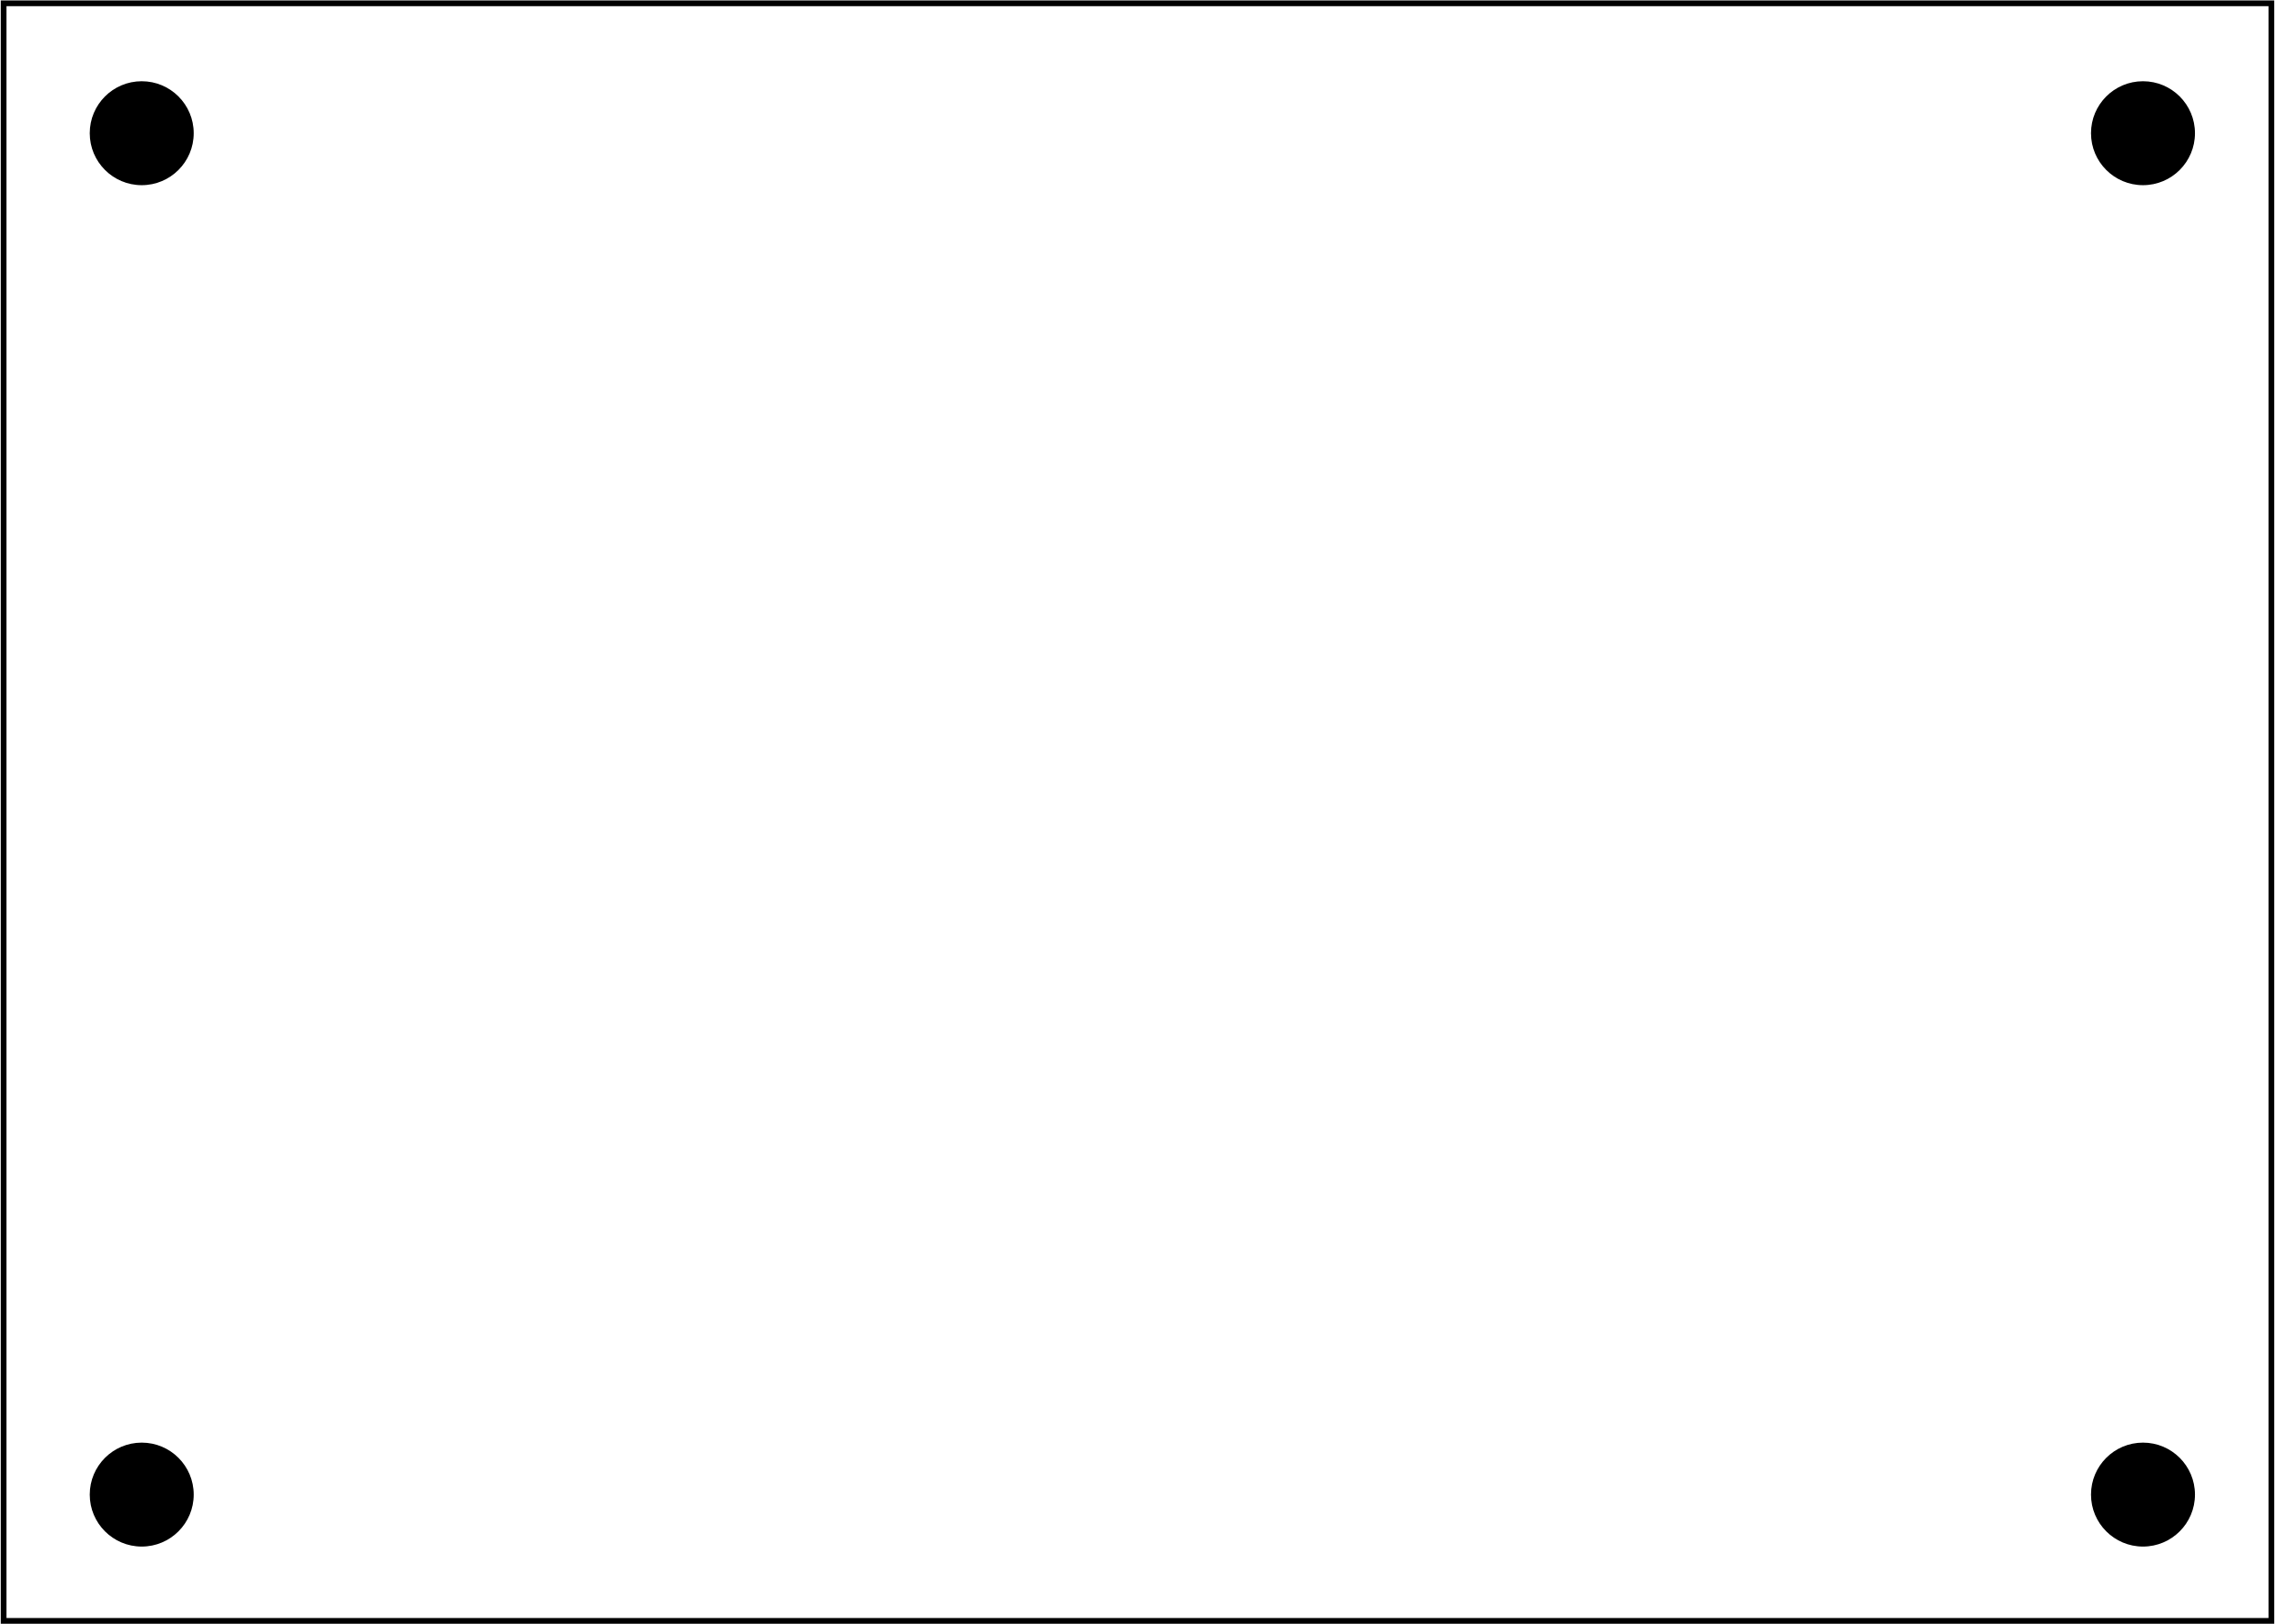 <?xml version="1.0" encoding="UTF-8" standalone="no"?>
<!-- Created with Fritzing (http://www.fritzing.org/) -->

<svg
   x="0in"
   viewBox="0 0 198.425 141.732"
   version="1.2"
   y="0in"
   width="2.756in"
   height="1.968in"
   id="svg135"
   sodipodi:docname="rgblamp_omriss.svg"
   inkscape:version="1.4 (e7c3feb100, 2024-10-09)"
   xmlns:inkscape="http://www.inkscape.org/namespaces/inkscape"
   xmlns:sodipodi="http://sodipodi.sourceforge.net/DTD/sodipodi-0.dtd"
   xmlns="http://www.w3.org/2000/svg"
   xmlns:svg="http://www.w3.org/2000/svg">
  <defs
     id="defs135" />
  <sodipodi:namedview
     id="namedview135"
     pagecolor="#ffffff"
     bordercolor="#000000"
     borderopacity="0.25"
     inkscape:showpageshadow="2"
     inkscape:pageopacity="0.0"
     inkscape:pagecheckerboard="0"
     inkscape:deskcolor="#d1d1d1"
     inkscape:document-units="in"
     inkscape:zoom="6.0007619"
     inkscape:cx="132.31653"
     inkscape:cy="99.820657"
     inkscape:window-width="3440"
     inkscape:window-height="1345"
     inkscape:window-x="0"
     inkscape:window-y="0"
     inkscape:window-maximized="1"
     inkscape:current-layer="svg135" />
  <rect
     stroke="#000000"
     x="-198.137"
     stroke-width="0.5"
     width="197.849"
     y="0.288"
     id="boardoutline"
     fill="none"
     height="141.156"
     fill-opacity="0.5"
     transform="scale(-1,1)" />
  <circle
     stroke="#000000"
     cx="-12.336"
     cy="11.624"
     r="4.535"
     stroke-width="0"
     id="nonconn0"
     fill="#000000"
     transform="scale(-1,1)" />
  <circle
     stroke="#000000"
     cx="-12.336"
     cy="130.424"
     r="4.535"
     stroke-width="0"
     id="circle62"
     fill="#000000"
     transform="scale(-1,1)" />
  <circle
     stroke="#000000"
     cx="-186.936"
     cy="11.624"
     r="4.535"
     stroke-width="0"
     id="circle65"
     fill="#000000"
     transform="scale(-1,1)" />
  <circle
     stroke="#000000"
     cx="-186.936"
     cy="130.424"
     r="4.535"
     stroke-width="0"
     id="circle68"
     fill="#000000"
     transform="scale(-1,1)" />
</svg>
